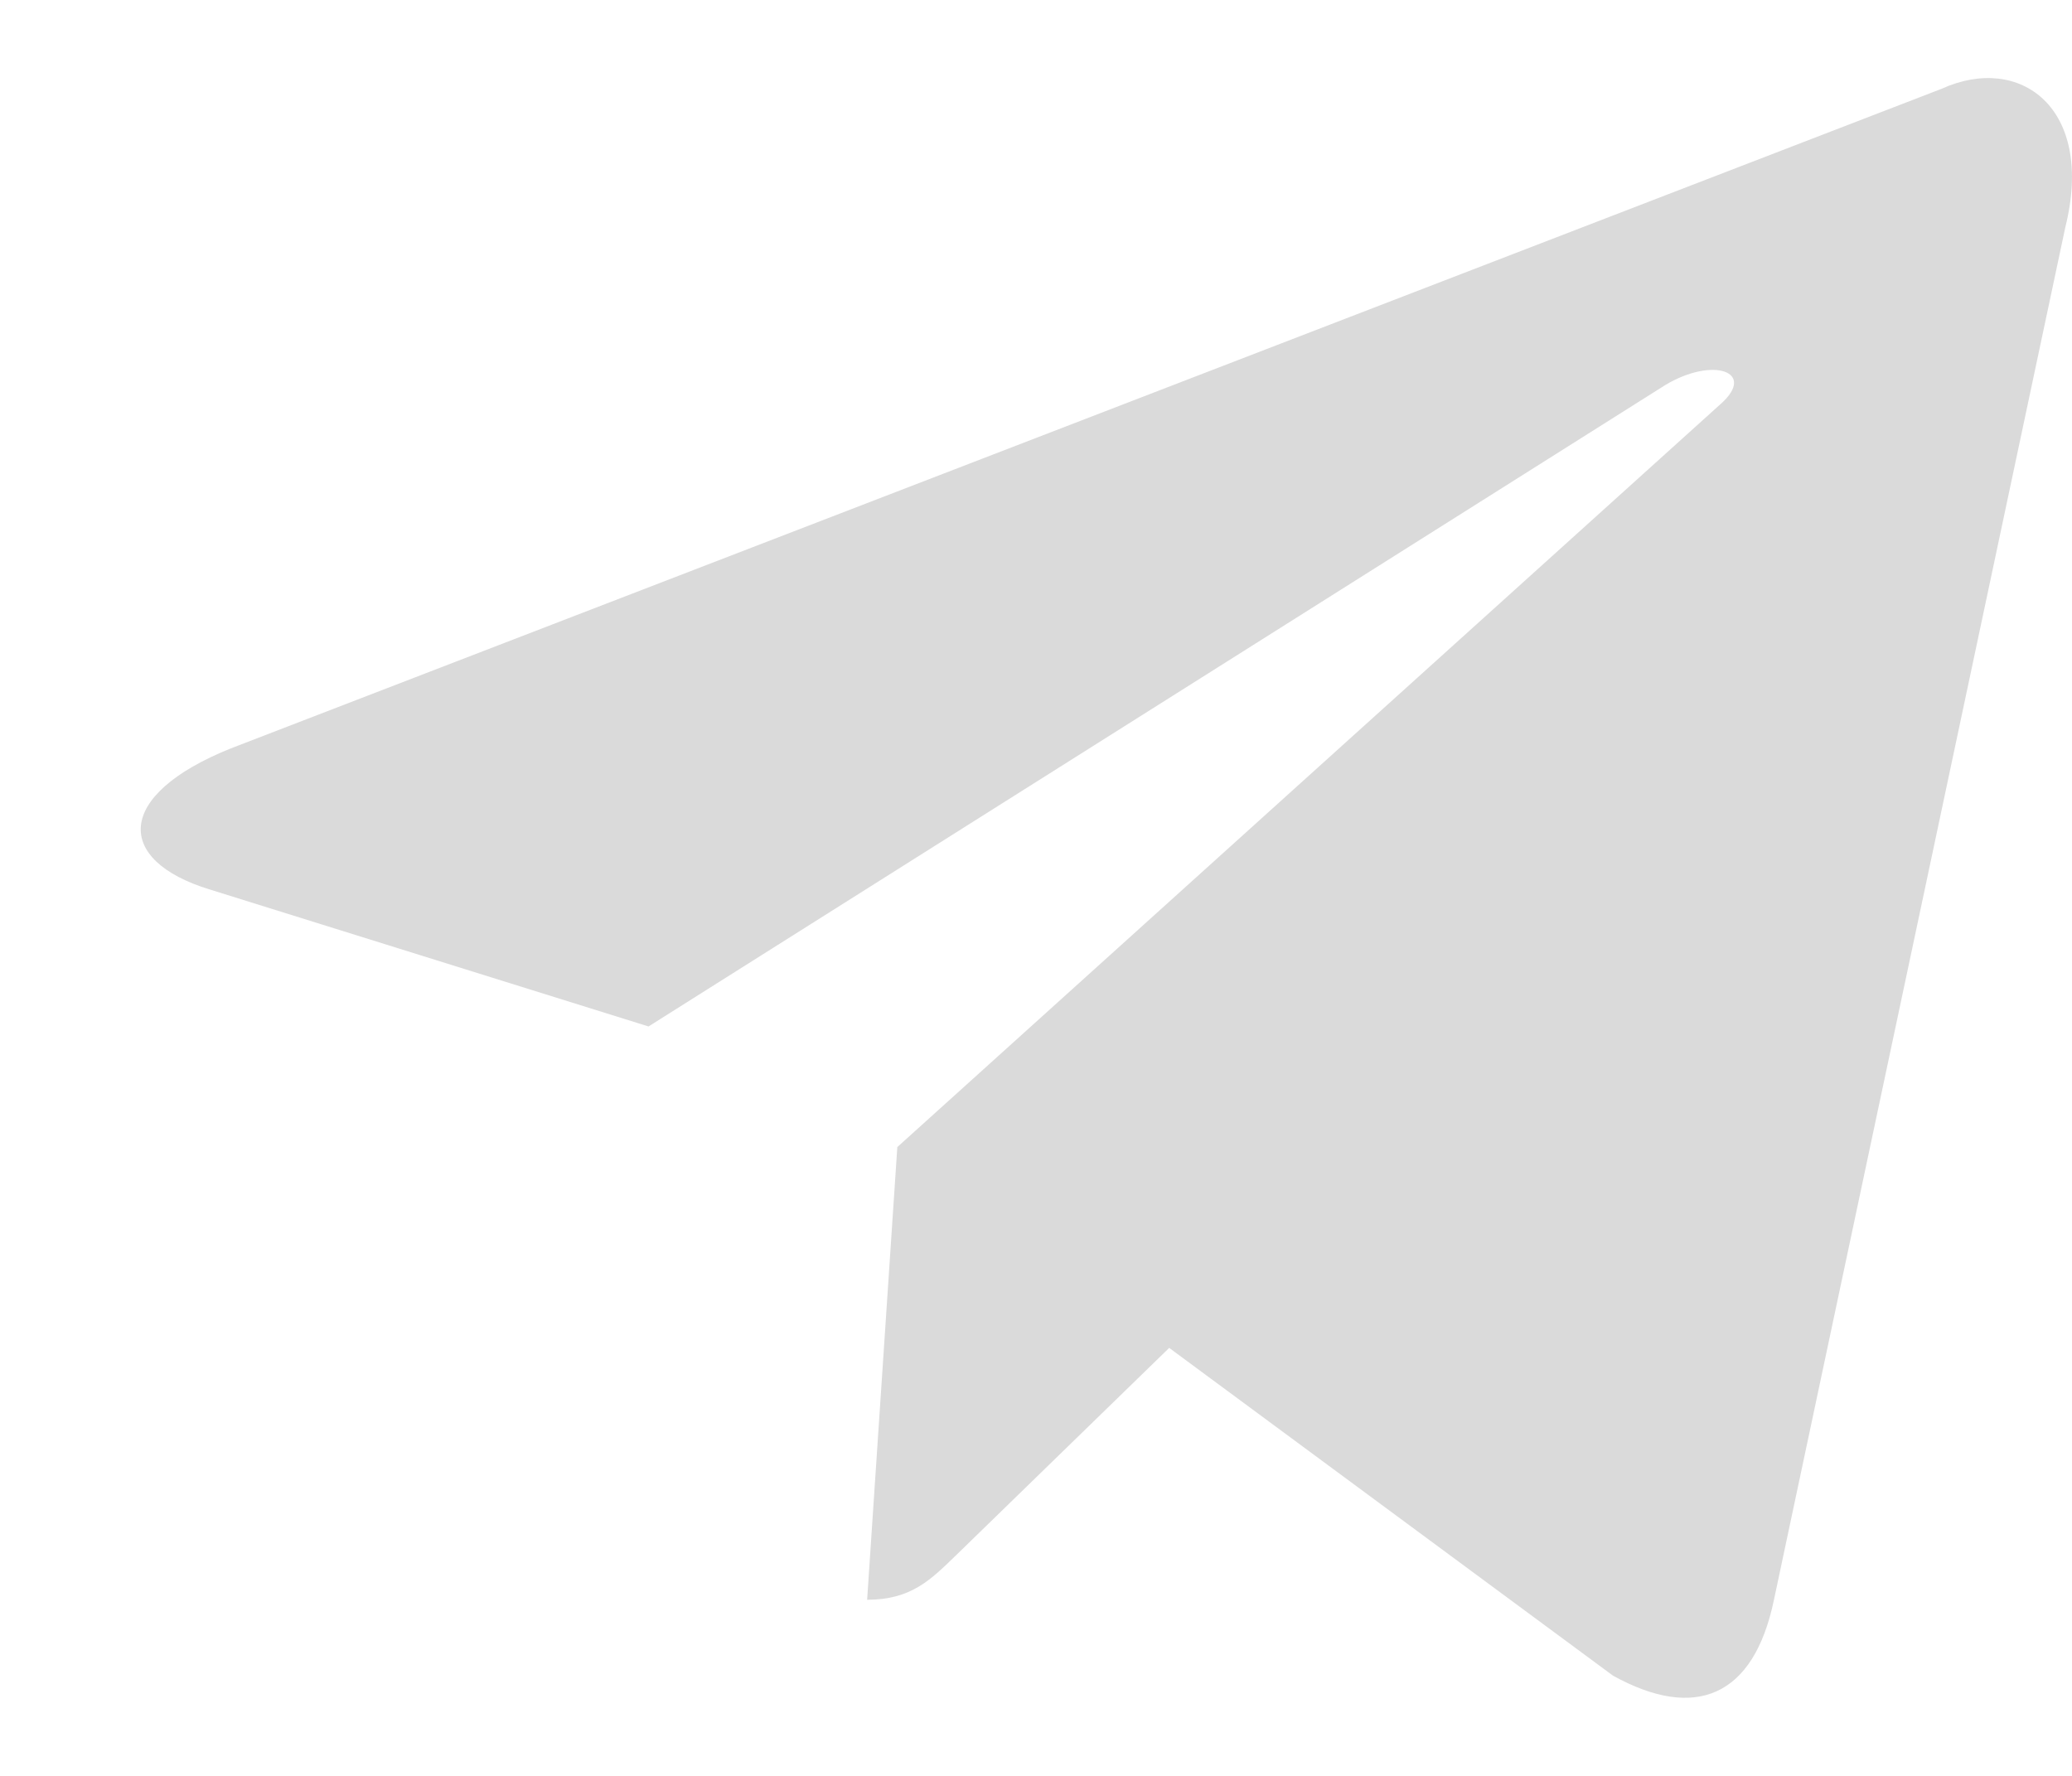 <svg width="14" height="12" viewBox="0 0 14 12" fill="none" xmlns="http://www.w3.org/2000/svg">
<path d="M6.063 7.751L5.859 10.81C6.159 10.81 6.291 10.672 6.459 10.51L7.9 9.108L10.899 11.323C11.451 11.628 11.849 11.47 11.986 10.811L13.955 1.535C14.156 0.727 13.647 0.36 13.119 0.6L1.56 5.057C0.771 5.374 0.776 5.814 1.416 6.01L4.382 6.936L11.25 2.603C11.574 2.407 11.871 2.512 11.627 2.729L6.063 7.751L6.063 7.751Z" fill="#DADADA"/>
</svg>
